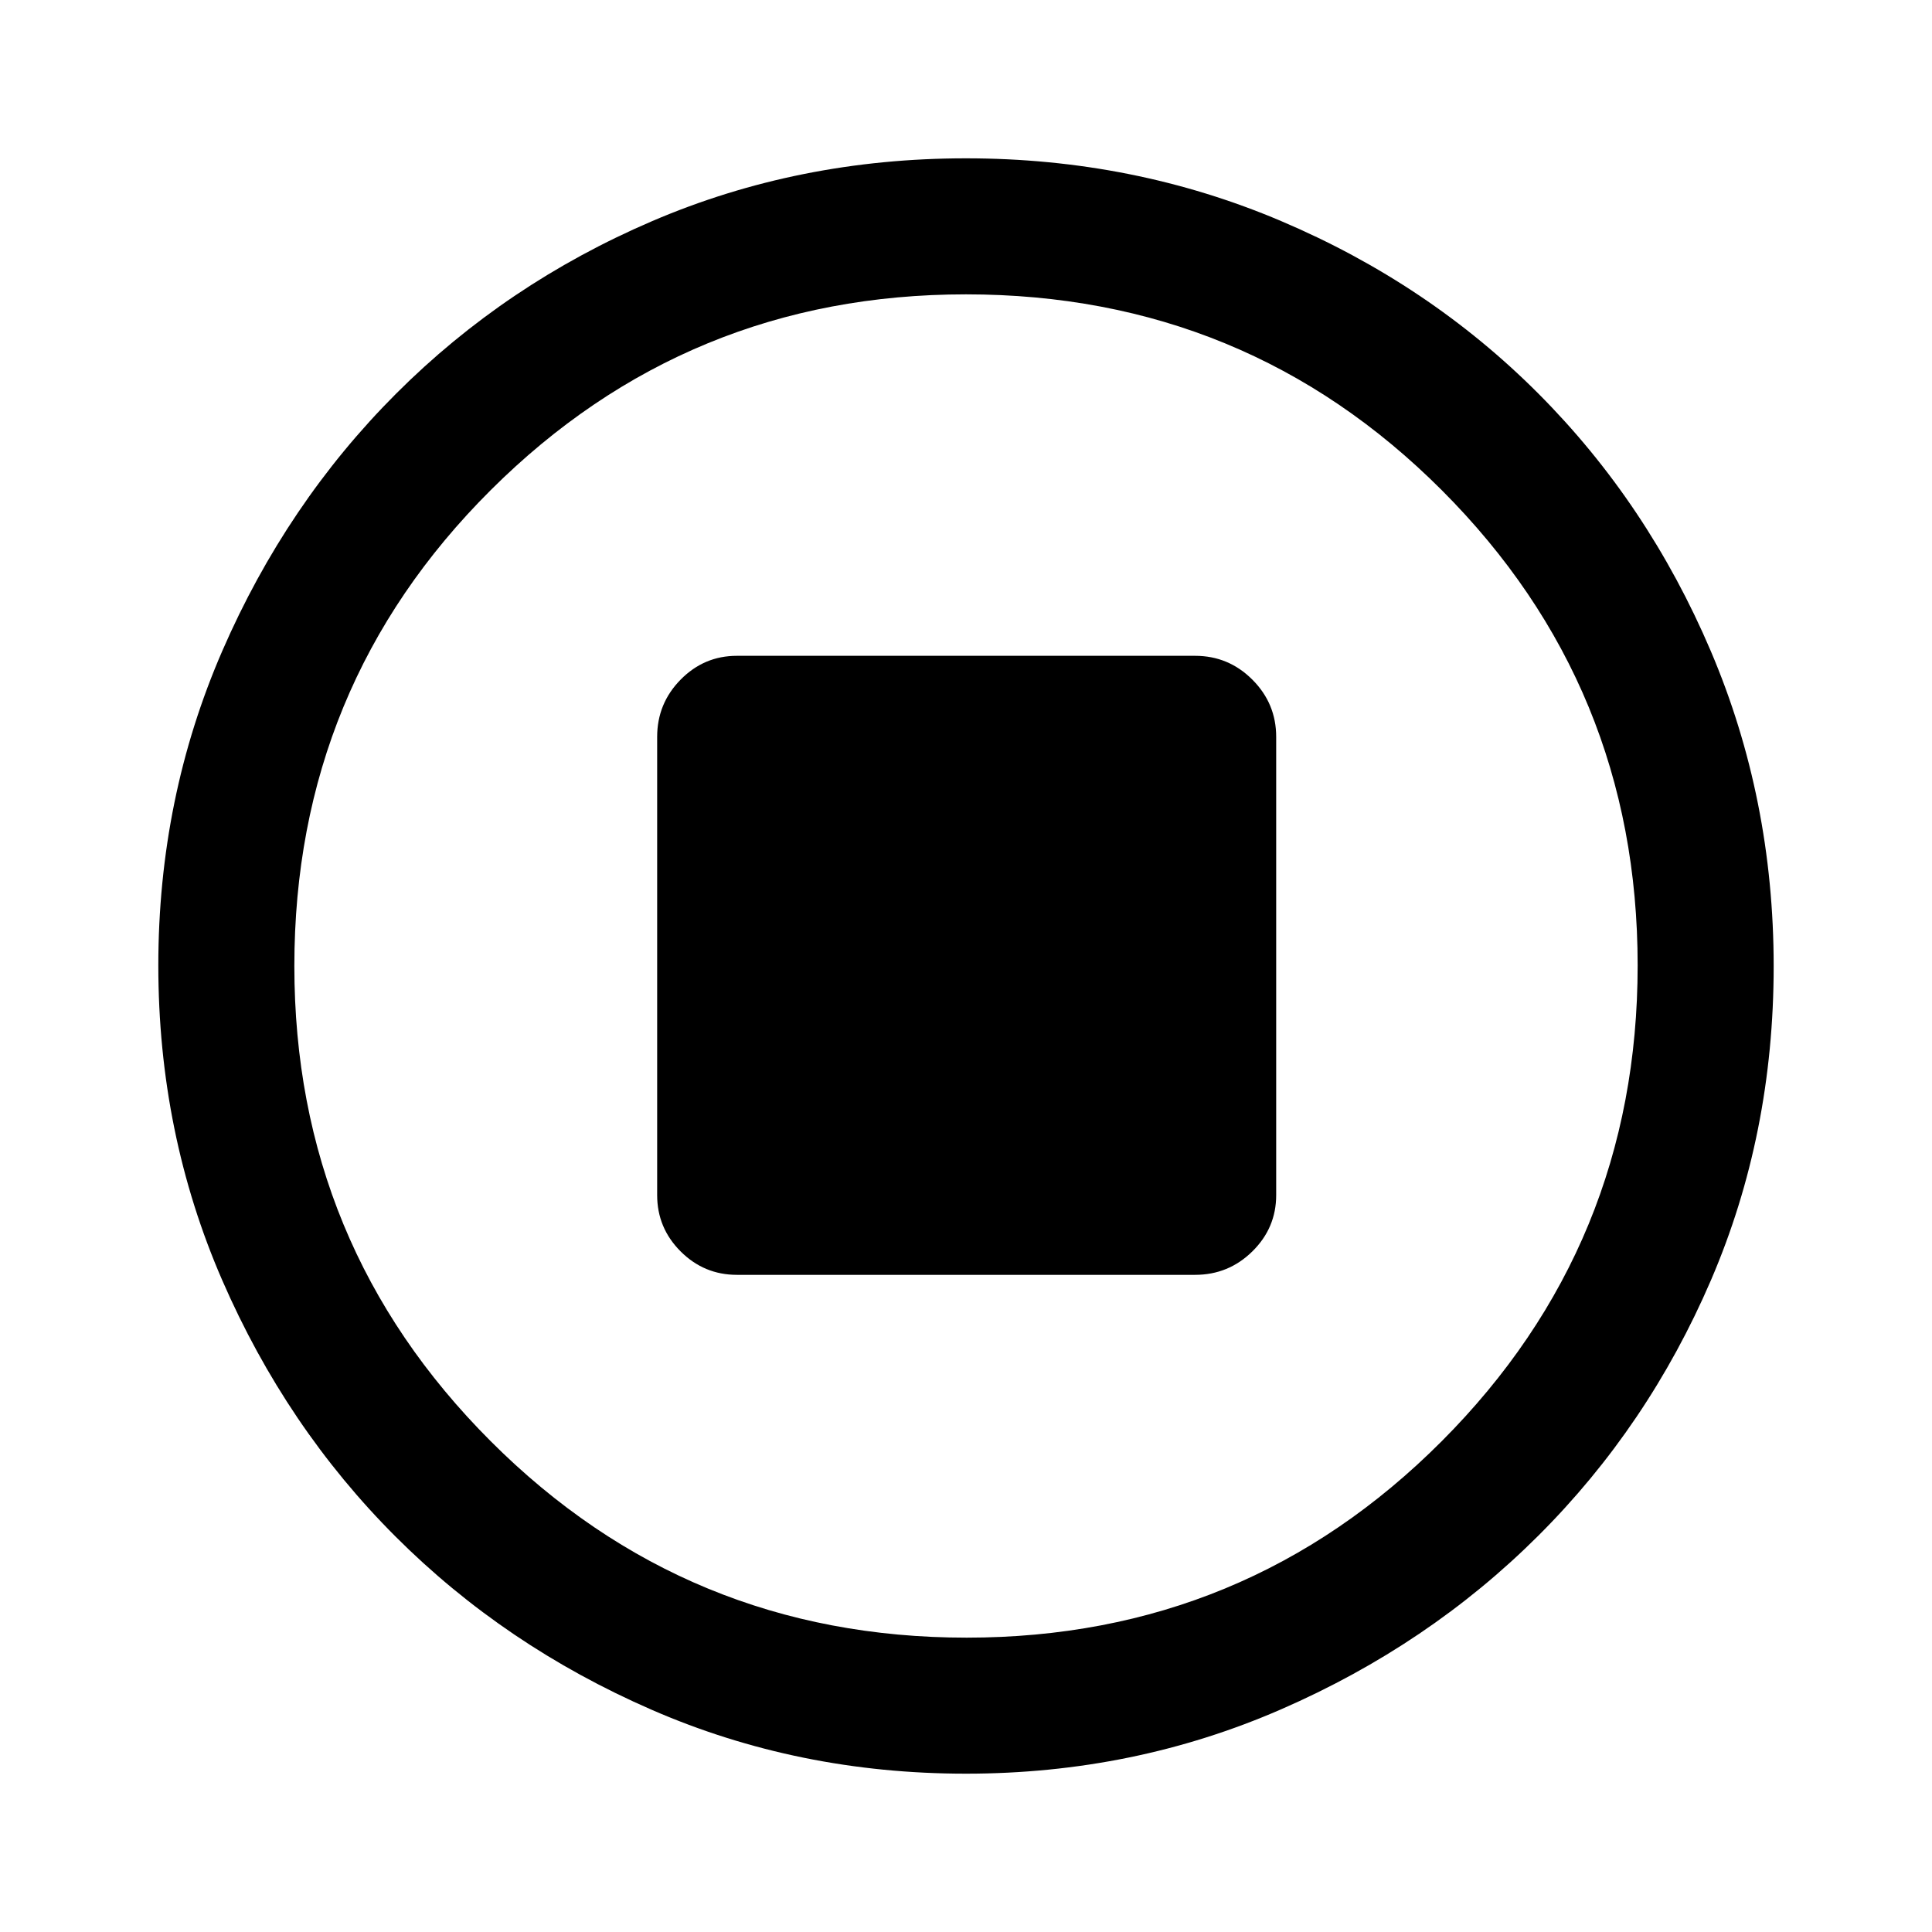 <svg xmlns="http://www.w3.org/2000/svg" height="40" viewBox="0 -960 960 960" width="40"><path d="M366.15-326.54h227.7q16.6 0 28.44-11.65t11.84-27.96v-227.7q0-16.6-11.84-28.44t-28.44-11.84h-227.7q-16.31 0-27.96 11.84-11.65 11.84-11.65 28.44v227.7q0 16.31 11.65 27.96 11.65 11.65 27.96 11.65ZM479.94-78.67q-83.25 0-156.17-31.77-72.93-31.77-127.23-86.05T110.45-323.8q-31.78-73.03-31.78-156.47 0-83.19 31.83-156.39 31.83-73.21 86.33-127.74 54.51-54.54 127.26-85.74 72.76-31.19 155.88-31.19 83.23 0 156.63 31.18 73.41 31.18 127.8 85.71 54.4 54.53 85.67 127.92 31.26 73.4 31.26 156.66 0 83.53-31.18 156.01-31.18 72.47-85.7 126.86-54.51 54.39-127.89 86.35-73.37 31.97-156.62 31.97Zm.39-67.59q138.64 0 236.03-97.59 97.38-97.59 97.38-236.48 0-138.64-97.26-236.03-97.26-97.38-236.48-97.38-138.56 0-236.15 97.26T146.26-480q0 138.56 97.59 236.15t236.48 97.59ZM480-480Z"/></svg>